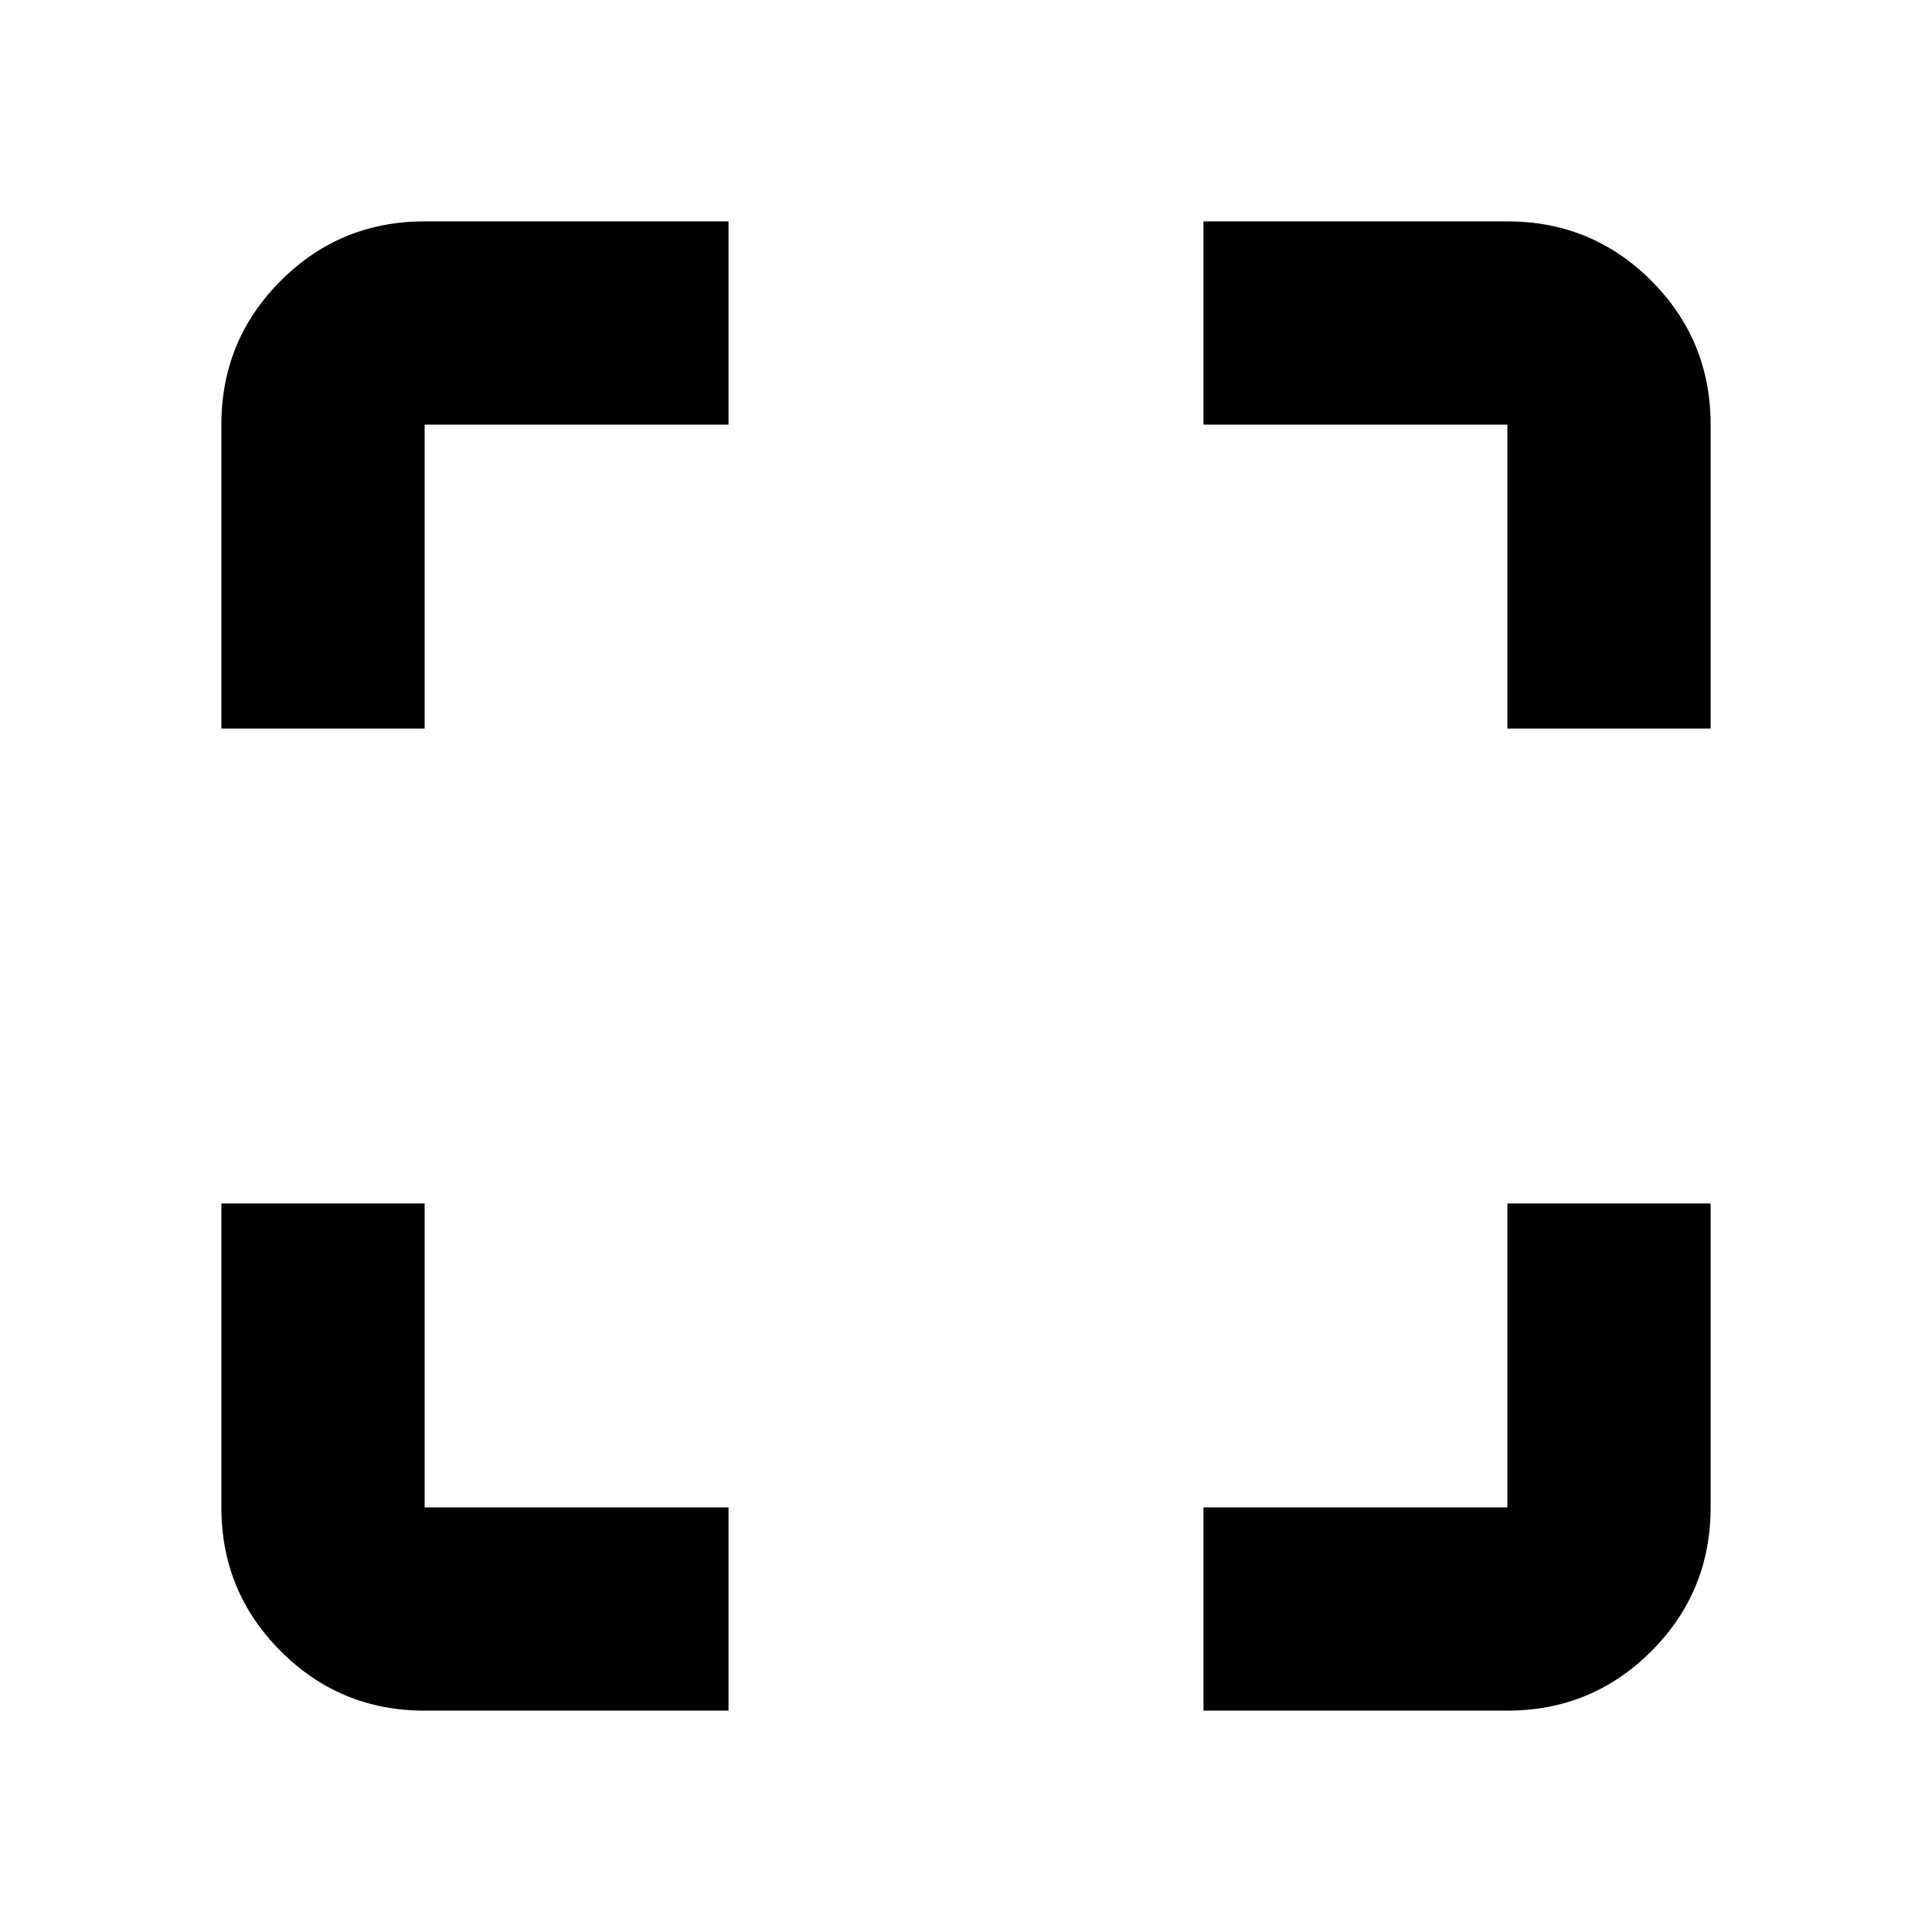 <svg xmlns="http://www.w3.org/2000/svg" height="24" width="24"><path d="M2.75 9.05V5.275q0-1.05.738-1.788.737-.737 1.787-.737H9.05v2.525H5.275V9.05Zm6.3 12.2H5.275q-1.05 0-1.787-.738-.738-.737-.738-1.787V14.95h2.525v3.775H9.05Zm5.9 0v-2.525h3.775V14.95h2.525v3.775q0 1.05-.737 1.787-.738.738-1.788.738Zm3.775-12.2V5.275H14.95V2.75h3.775q1.05 0 1.788.737.737.738.737 1.788V9.05Z"/></svg>